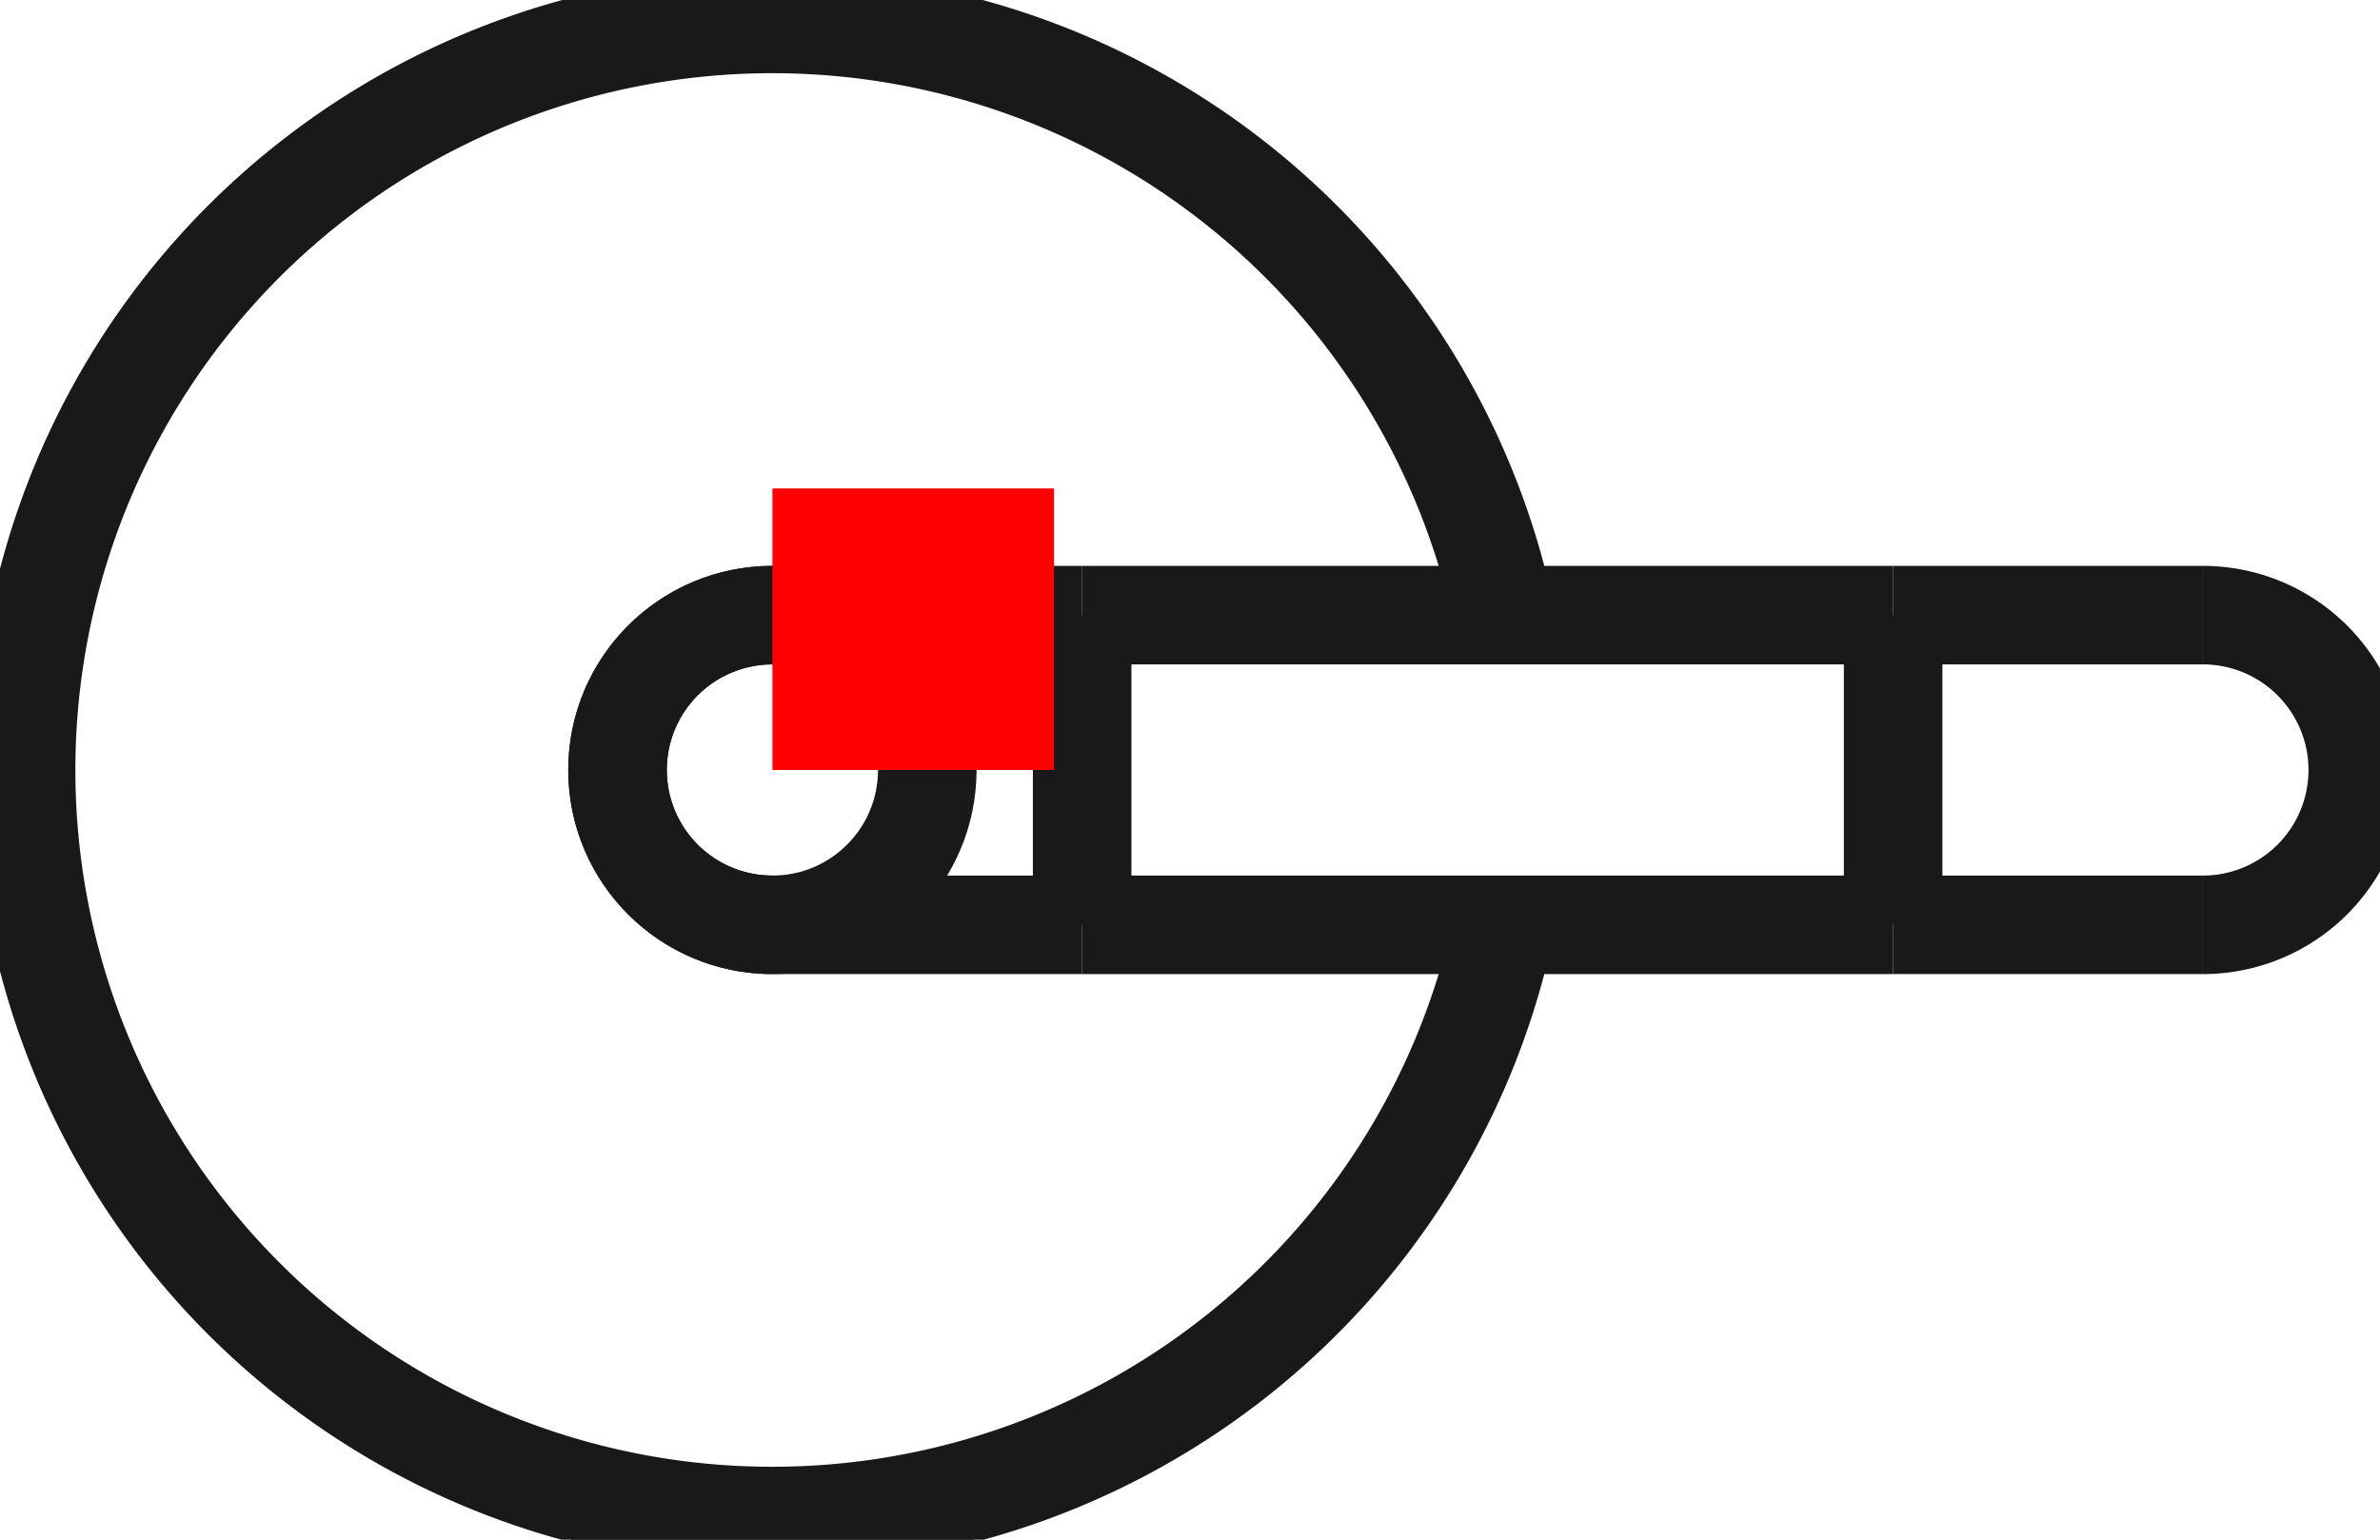 <?xml version="1.0"?>
<!DOCTYPE svg PUBLIC "-//W3C//DTD SVG 1.1//EN" "http://www.w3.org/Graphics/SVG/1.1/DTD/svg11.dtd">
<svg width="8.452mm" height="5.469mm" viewBox="0 0 8.452 5.469" xmlns="http://www.w3.org/2000/svg" version="1.1">
<g id="Shape2DView" transform="translate(2.743,2.735) scale(1,-1)">
<path id="Shape2DView_nwe0000"  d="M 2.603 -0.55 A 2.66 2.66 0 1 0 2.603 0.55" stroke="#191919" stroke-width="0.35 px" style="stroke-width:0.35;stroke-miterlimit:4;stroke-dasharray:none;fill:none;fill-opacity:1;fill-rule: evenodd"/>
<path id="Shape2DView_nwe0001"  d="M 2.592 -0.55 A 2.65 2.65 0 1 0 2.592 0.55" stroke="#191919" stroke-width="0.35 px" style="stroke-width:0.35;stroke-miterlimit:4;stroke-dasharray:none;fill:none;fill-opacity:1;fill-rule: evenodd"/>
<circle cx="0.0" cy="2.109423746788e-15" r="0.55" stroke="#191919" stroke-width="0.35 px" style="stroke-width:0.35;stroke-miterlimit:4;stroke-dasharray:none;fill:none"/>
<path id="Shape2DView_nwe0003"  d="M -1.87735002501736e-14 0.55 A 0.55 0.55 0 0 1 1.74849e-14 -0.55" stroke="#191919" stroke-width="0.35 px" style="stroke-width:0.35;stroke-miterlimit:4;stroke-dasharray:none;fill:none;fill-opacity:1;fill-rule: evenodd"/>
<path id="Shape2DView_nwe0004"  d="M 5.08 -0.55 A 0.55 0.55 0 0 1 5.08 0.55" stroke="#191919" stroke-width="0.35 px" style="stroke-width:0.35;stroke-miterlimit:4;stroke-dasharray:none;fill:none;fill-opacity:1;fill-rule: evenodd"/>
<path id="Shape2DView_nwe0006"  d="M 1.1 -0.55 L 1.1 -0.536 L 1.1 -0.496 L 1.1 -0.43 L 1.1 -0.343 L 1.1 -0.239 L 1.1 -0.122 L 1.1 2.4521084994705412e-15 L 1.1 0.122 L 1.1 0.239 L 1.1 0.343 L 1.1 0.43 L 1.1 0.496 L 1.1 0.536 L 1.1 0.55 " stroke="#191919" stroke-width="0.35 px" style="stroke-width:0.35;stroke-miterlimit:4;stroke-dasharray:none;fill:none;fill-opacity:1;fill-rule: evenodd"/>
<path id="Shape2DView_nwe0007"  d="M 3.98 0.55 L 3.98 0.536 L 3.98 0.496 L 3.98 0.43 L 3.98 0.343 L 3.98 0.239 L 3.98 0.122 L 3.98 2.6541752213298544e-15 L 3.98 -0.122 L 3.98 -0.239 L 3.98 -0.343 L 3.98 -0.43 L 3.98 -0.496 L 3.98 -0.536 L 3.98 -0.55 " stroke="#191919" stroke-width="0.35 px" style="stroke-width:0.35;stroke-miterlimit:4;stroke-dasharray:none;fill:none;fill-opacity:1;fill-rule: evenodd"/>
<path id="Shape2DView_nwe0008"  d="M 1.1 -0.55 Q 0.098 -0.55 1.7541523789077473e-14 -0.55 " stroke="#191919" stroke-width="0.35 px" style="stroke-width:0.35;stroke-miterlimit:4;stroke-dasharray:none;fill:none;fill-opacity:1;fill-rule: evenodd"/>
<path id="Shape2DView_nwe0009"  d="M 1.1 0.55 Q 0.107 0.55 -1.887379141862766e-14 0.55 " stroke="#191919" stroke-width="0.35 px" style="stroke-width:0.35;stroke-miterlimit:4;stroke-dasharray:none;fill:none;fill-opacity:1;fill-rule: evenodd"/>
<path id="Shape2DView_nwe0010"  d="M 1.1 -0.55 L 3.98 -0.55 " stroke="#191919" stroke-width="0.35 px" style="stroke-width:0.35;stroke-miterlimit:4;stroke-dasharray:none;fill:none;fill-opacity:1;fill-rule: evenodd"/>
<path id="Shape2DView_nwe0011"  d="M 1.1 0.55 L 3.98 0.55 " stroke="#191919" stroke-width="0.35 px" style="stroke-width:0.35;stroke-miterlimit:4;stroke-dasharray:none;fill:none;fill-opacity:1;fill-rule: evenodd"/>
<path id="Shape2DView_nwe0012"  d="M 3.98 0.55 Q 4.973 0.55 5.08 0.55 " stroke="#191919" stroke-width="0.35 px" style="stroke-width:0.35;stroke-miterlimit:4;stroke-dasharray:none;fill:none;fill-opacity:1;fill-rule: evenodd"/>
<path id="Shape2DView_nwe0013"  d="M 3.98 -0.55 Q 4.982 -0.55 5.08 -0.55 " stroke="#191919" stroke-width="0.35 px" style="stroke-width:0.35;stroke-miterlimit:4;stroke-dasharray:none;fill:none;fill-opacity:1;fill-rule: evenodd"/>
<title>b'Shape2DView'</title>
</g>
<g id="Rectangle" transform="translate(2.743,2.735) scale(1,-1)">
<rect fill="#ff0000" id="origin" width="1" height="1" x="0" y="0" />
<title>b'Rectangle'</title>
</g>
</svg>